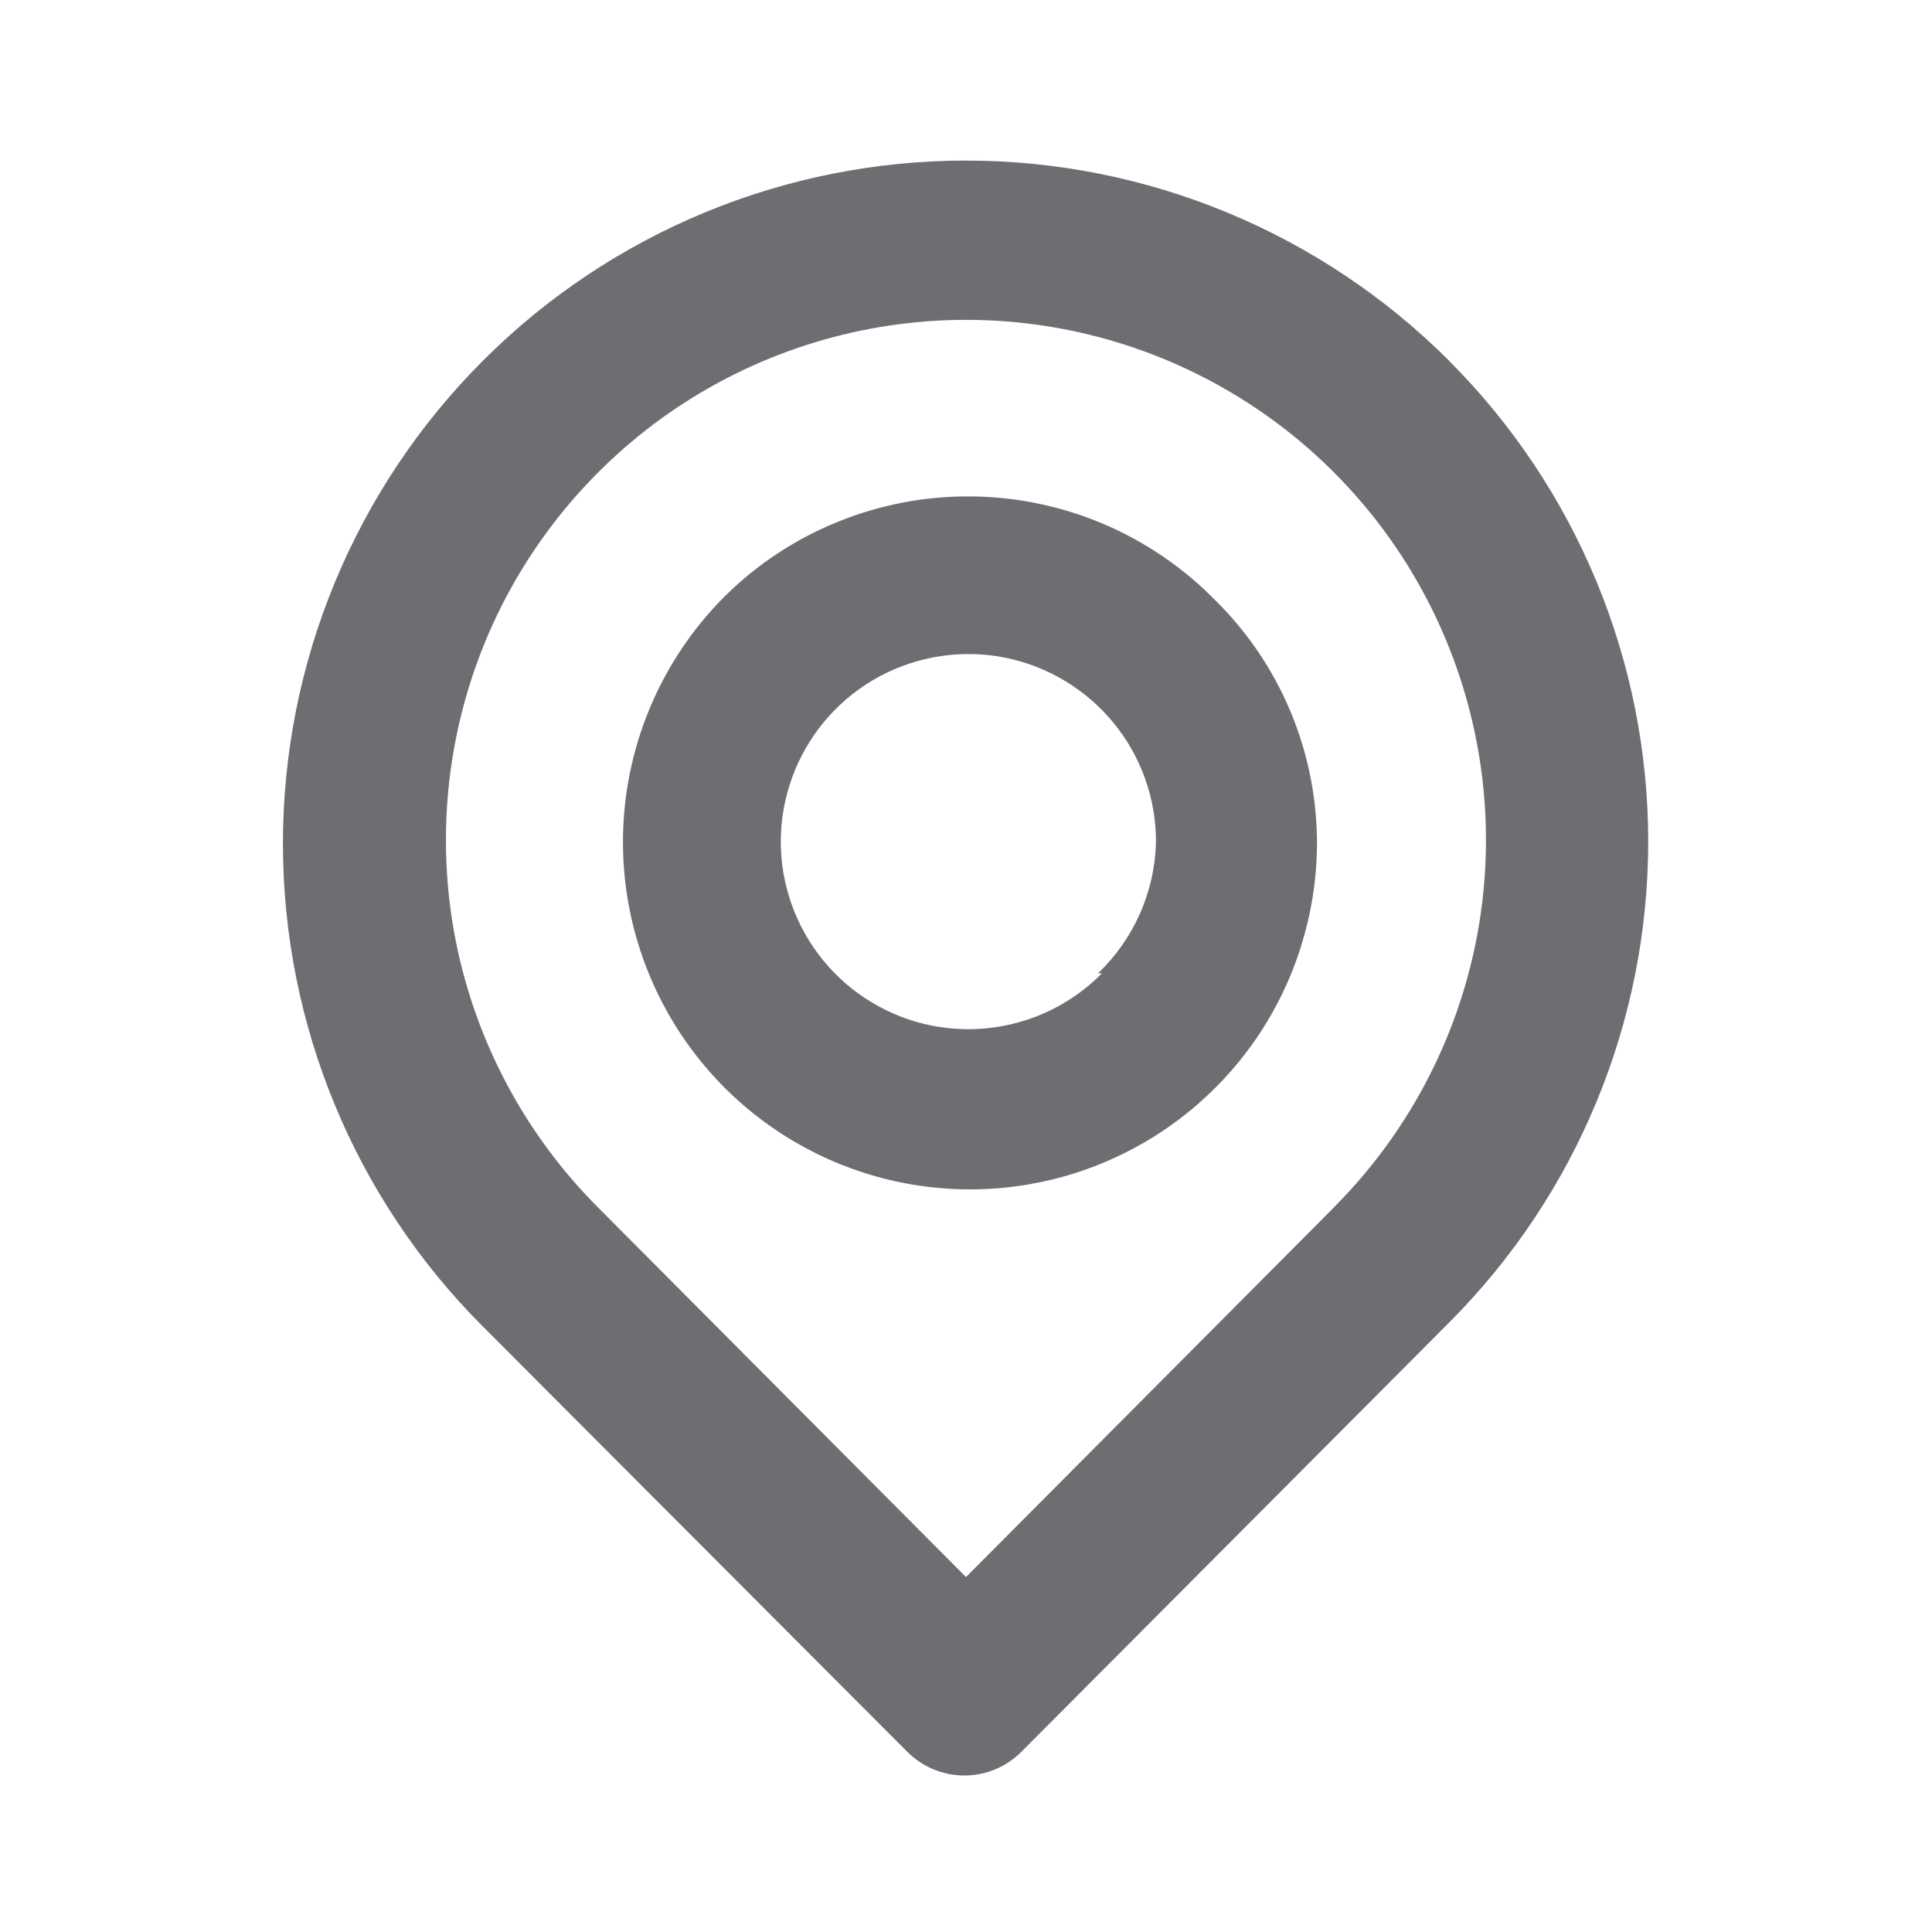 <svg xmlns="http://www.w3.org/2000/svg" width="18" height="18" fill="none" viewBox="0 0 18 18">
    <path fill="#6D6E71" d="M13.5 3.36C12.306 2.167 10.687 1.496 9 1.496c-1.688 0-3.307.67-4.5 1.864-1.194 1.194-1.864 2.812-1.864 4.5 0 1.688.67 3.307 1.864 4.5l3.952 3.96c.07.07.153.126.244.164.092.038.19.058.289.058.099 0 .197-.02.288-.058.092-.038.174-.094.244-.164l3.983-3.997c1.188-1.189 1.856-2.8 1.856-4.482 0-1.68-.668-3.292-1.856-4.48V3.36zm-1.073 7.89L9 14.693 5.572 11.25c-.677-.678-1.138-1.541-1.325-2.48-.186-.94-.09-1.914.277-2.8.367-.884.988-1.64 1.784-2.173C7.105 3.265 8.042 2.98 9 2.98c.958 0 1.894.284 2.691.816.797.532 1.418 1.289 1.784 2.174.367.885.463 1.859.277 2.798-.187.94-.648 1.803-1.325 2.481zM6.75 5.558c-.606.607-.946 1.43-.946 2.287 0 .858.34 1.68.946 2.288.45.45 1.022.758 1.646.884.624.126 1.272.066 1.861-.175.59-.24 1.096-.65 1.454-1.176.357-.526.552-1.147.559-1.783.003-.426-.079-.847-.241-1.24-.162-.393-.402-.75-.704-1.048-.297-.304-.652-.546-1.043-.713-.391-.166-.812-.254-1.237-.257-.425-.004-.847.077-1.24.237-.395.16-.753.396-1.055.696zm3.517 3.51c-.284.288-.66.469-1.062.511-.403.043-.808-.056-1.146-.28-.338-.223-.588-.557-.707-.944-.12-.387-.1-.803.054-1.178.154-.375.433-.684.79-.876.357-.191.77-.253 1.167-.174.397.08.754.294 1.011.607.257.313.397.706.396 1.111-.011.463-.205.903-.54 1.223h.037z"/>
</svg>
